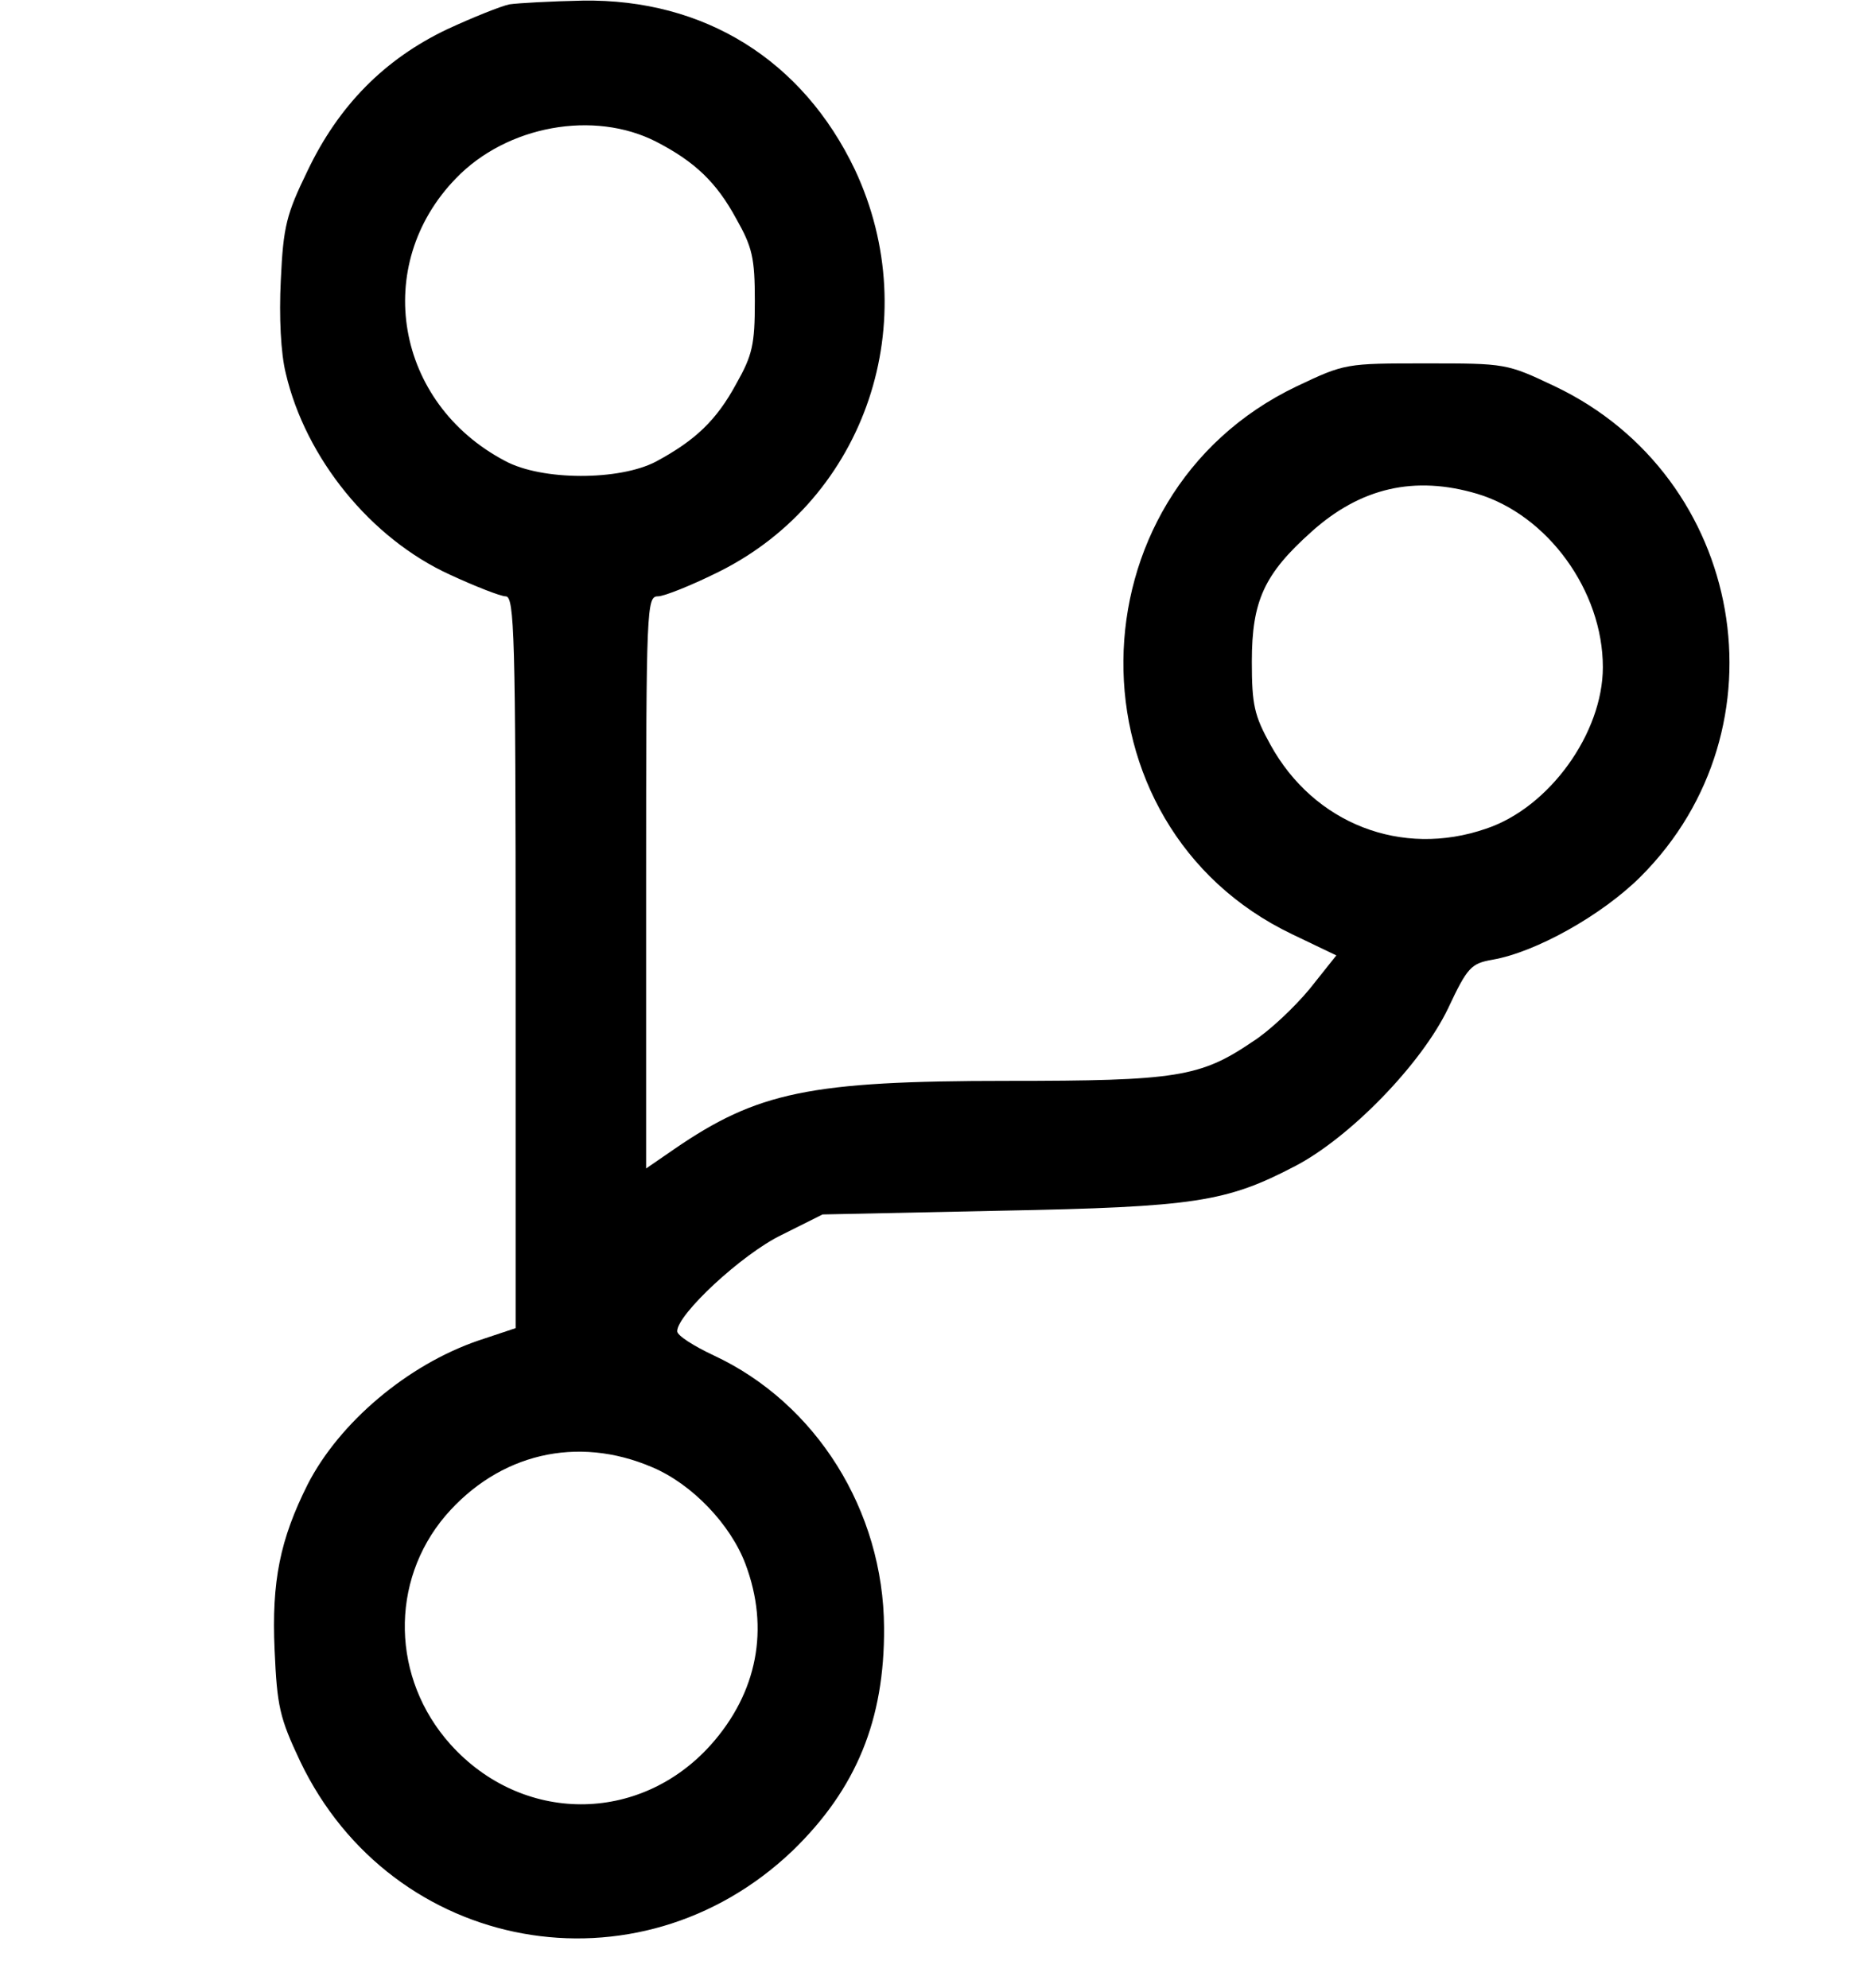 <?xml version="1.0" standalone="no"?>
<!DOCTYPE svg PUBLIC "-//W3C//DTD SVG 20010904//EN"
 "http://www.w3.org/TR/2001/REC-SVG-20010904/DTD/svg10.dtd">
<svg version="1.0" xmlns="http://www.w3.org/2000/svg"
 width="301pt" height="320pt" viewBox="0 0 301 320"
 preserveAspectRatio="xMidYMid meet">
<g transform="translate(0,320) scale(0.1,-0.1)"
fill="#000000" stroke="none">
<path d="M820 3193 c-14 -3 -59 -21 -100 -40 -101 -48 -175 -123 -225 -228
-34 -70 -39 -89 -43 -176 -3 -59 0 -118 8 -150 32 -137 137 -266 264 -324 41
-19 82 -35 90 -35 14 0 16 -61 16 -589 l0 -589 -60 -20 c-114 -39 -224 -132
-275 -232 -44 -88 -58 -155 -53 -266 4 -91 8 -109 41 -179 148 -310 544 -382
793 -144 102 99 148 210 147 359 -1 188 -109 361 -274 438 -32 15 -59 32 -59
39 0 27 104 124 168 155 l66 33 286 6 c314 6 364 14 475 72 88 46 203 164 246
254 31 66 37 72 71 78 70 12 177 72 239 134 239 239 168 643 -138 789 -78 37
-79 37 -208 37 -129 0 -130 0 -208 -37 -368 -176 -373 -707 -7 -882 l71 -34
-43 -54 c-24 -29 -65 -68 -92 -85 -84 -57 -122 -63 -395 -63 -318 0 -402 -18
-536 -110 l-45 -31 0 461 c0 444 1 460 19 460 10 0 55 18 99 40 236 118 332
404 218 647 -84 176 -242 275 -438 272 -51 -1 -104 -4 -118 -6z m236 -221 c62
-32 97 -65 129 -124 26 -46 30 -63 30 -133 0 -70 -4 -87 -30 -133 -32 -59 -66
-91 -129 -125 -59 -31 -184 -31 -243 1 -177 93 -215 315 -79 455 82 85 222
110 322 59z m1322 -567 c113 -34 202 -156 202 -279 0 -106 -86 -226 -188 -260
-136 -47 -277 8 -347 135 -26 47 -30 64 -30 134 0 98 20 141 96 209 79 71 166
91 267 61z m-1328 -1567 c64 -27 126 -92 150 -156 39 -104 19 -207 -56 -291
-115 -128 -304 -127 -419 1 -95 106 -98 262 -8 368 86 100 212 130 333 78z"/>
</g>
</svg>
